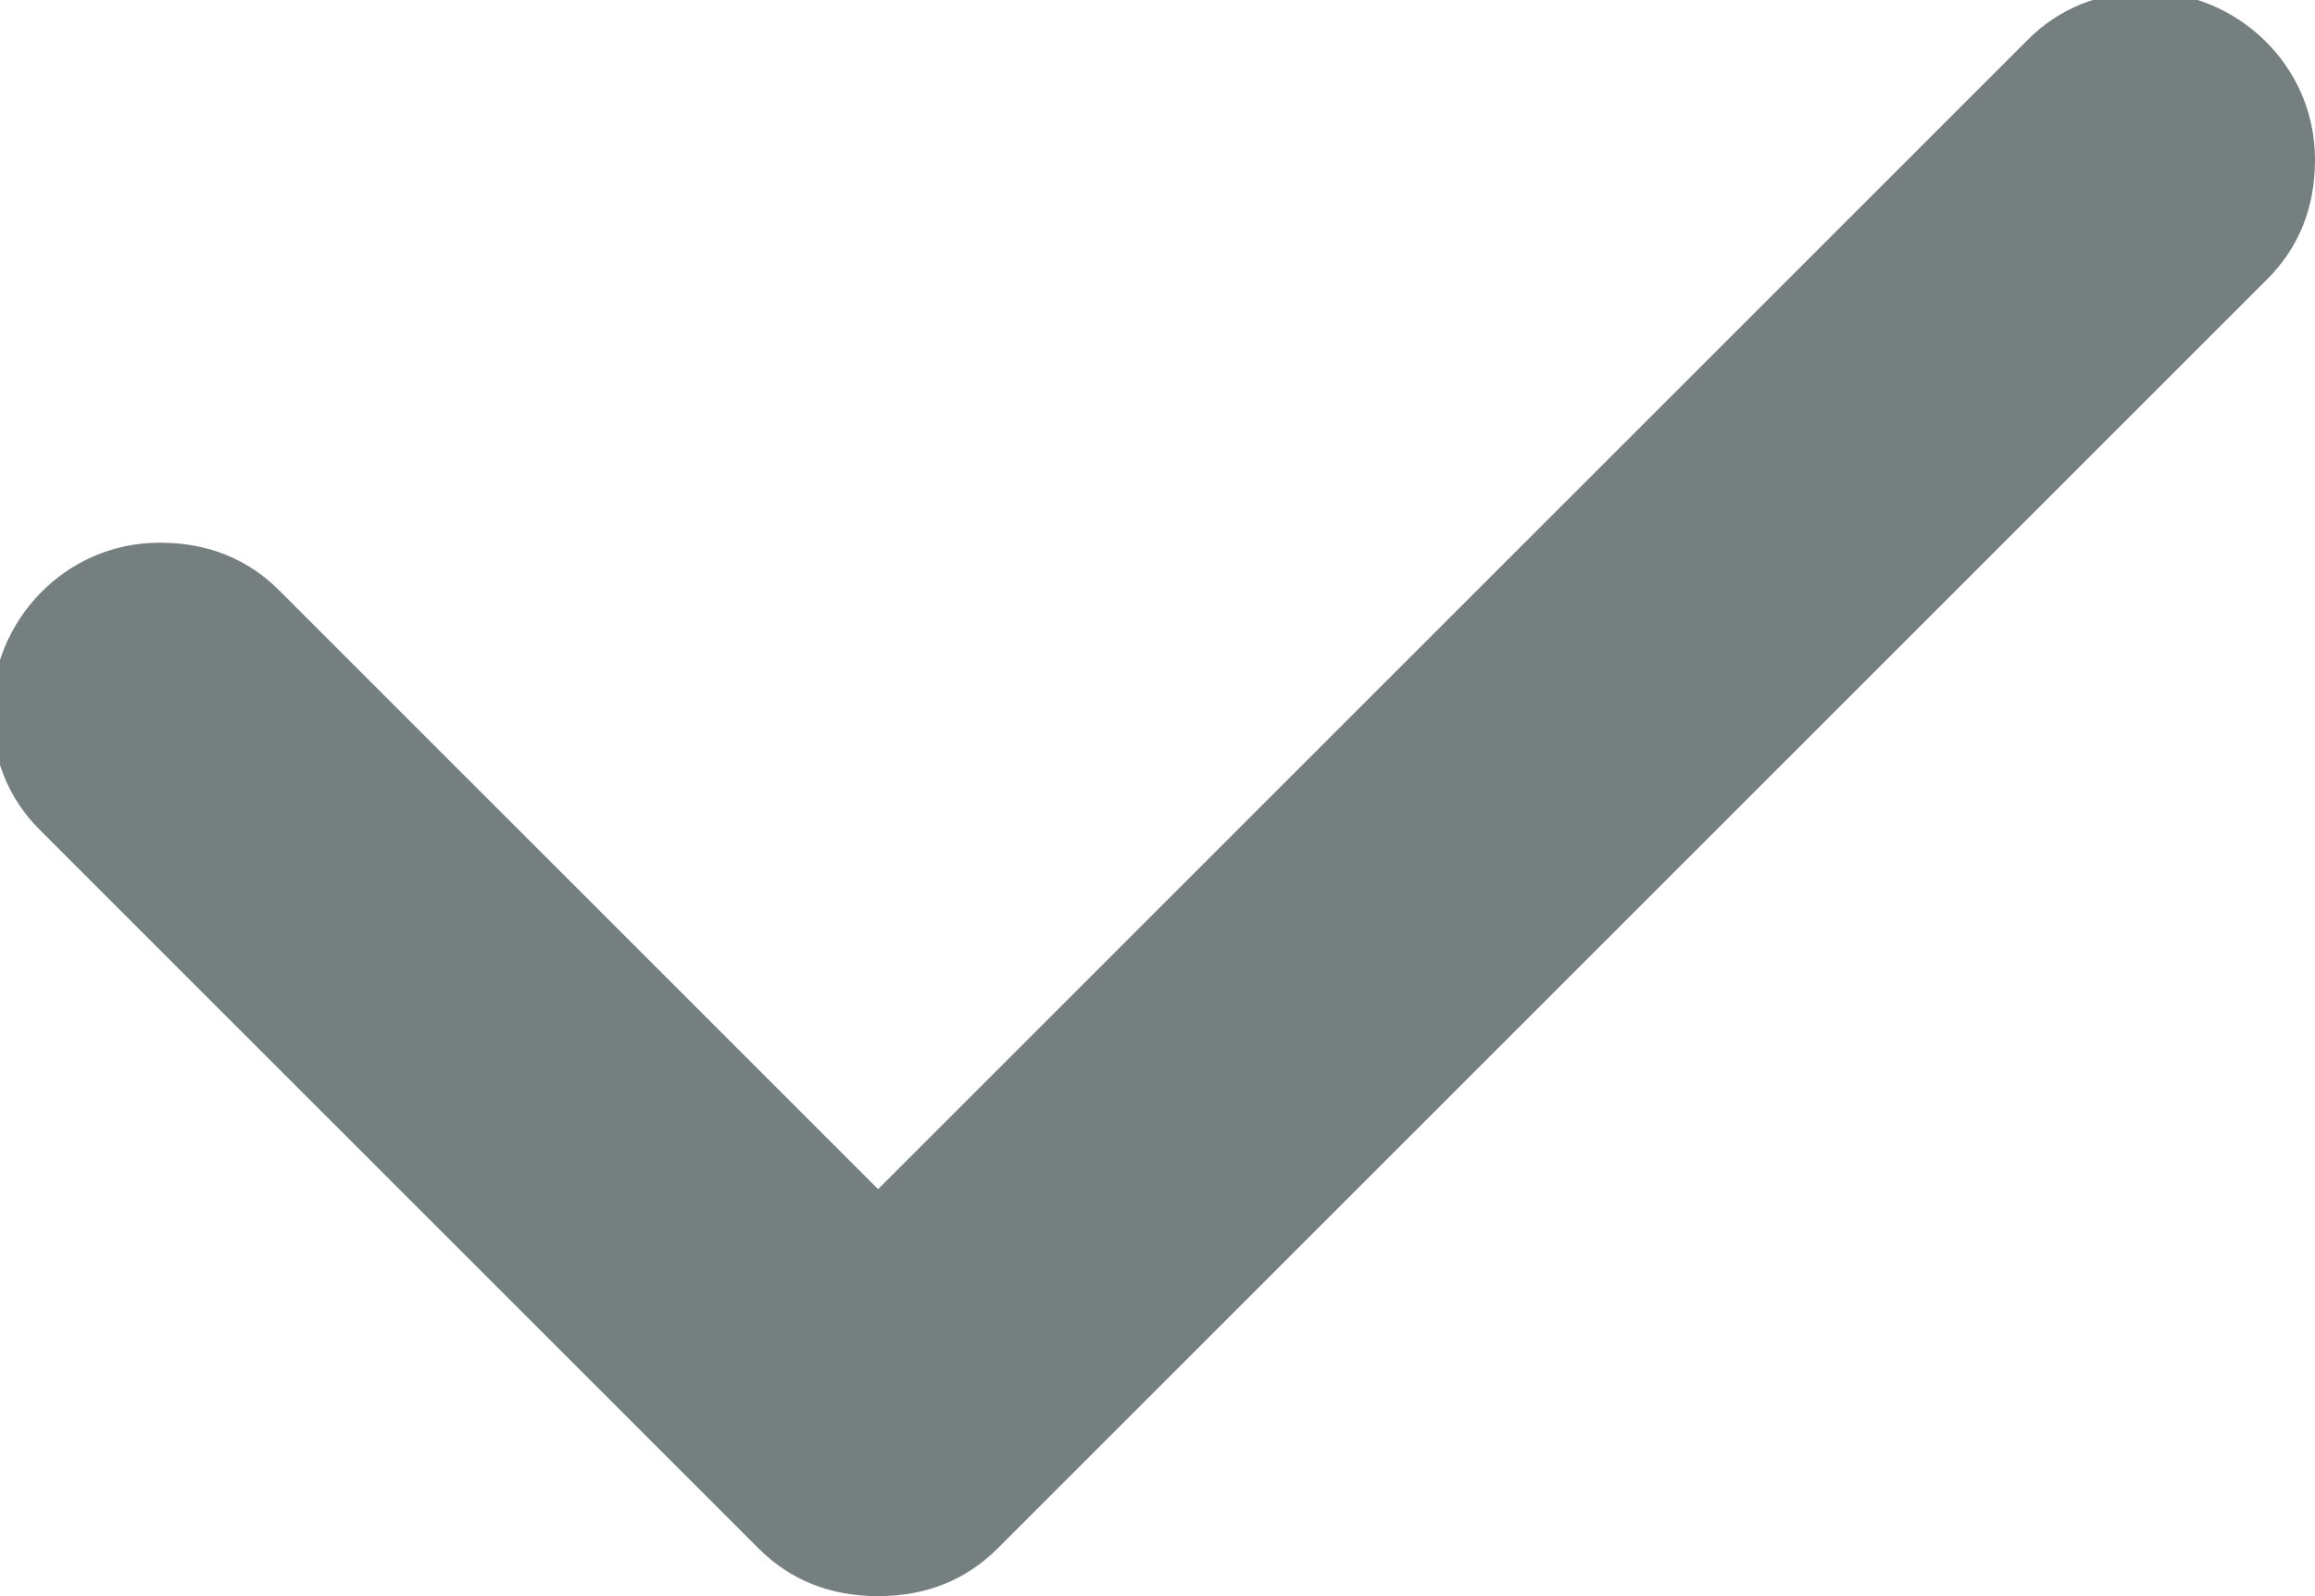 <?xml version="1.0" encoding="utf-8"?>
<!-- Generator: Adobe Illustrator 18.1.0, SVG Export Plug-In . SVG Version: 6.00 Build 0)  -->
<!DOCTYPE svg PUBLIC "-//W3C//DTD SVG 1.1//EN" "http://www.w3.org/Graphics/SVG/1.1/DTD/svg11.dtd">
<svg version="1.1" id="Layer_1" xmlns:sketch="http://www.bohemiancoding.com/sketch/ns"
	 xmlns="http://www.w3.org/2000/svg" xmlns:xlink="http://www.w3.org/1999/xlink" x="0px" y="0px" viewBox="-291 387 29 20"
	 enable-background="new -291 387 29 20" xml:space="preserve">
<title>Imported Layers 9</title>
<desc>Created with Sketch.</desc>
<g id="Page-1" sketch:type="MSPage">
	<path id="Imported-Layers-9" sketch:type="MSShapeGroup" fill="#767F7F" d="M-278.5,406.4c-0.4,0.4-0.9,0.6-1.5,0.6
		s-1.1-0.2-1.5-0.6l-9-9c-0.4-0.4-0.6-0.9-0.6-1.5c0-1.1,0.9-2.1,2.1-2.1c0.6,0,1.1,0.2,1.5,0.6l7.5,7.5l14.4-14.4
		c0.4-0.4,0.9-0.6,1.5-0.6c1.1,0,2.1,0.9,2.1,2.1c0,0.6-0.2,1.1-0.6,1.5L-278.5,406.4z"/>
</g>
</svg>
